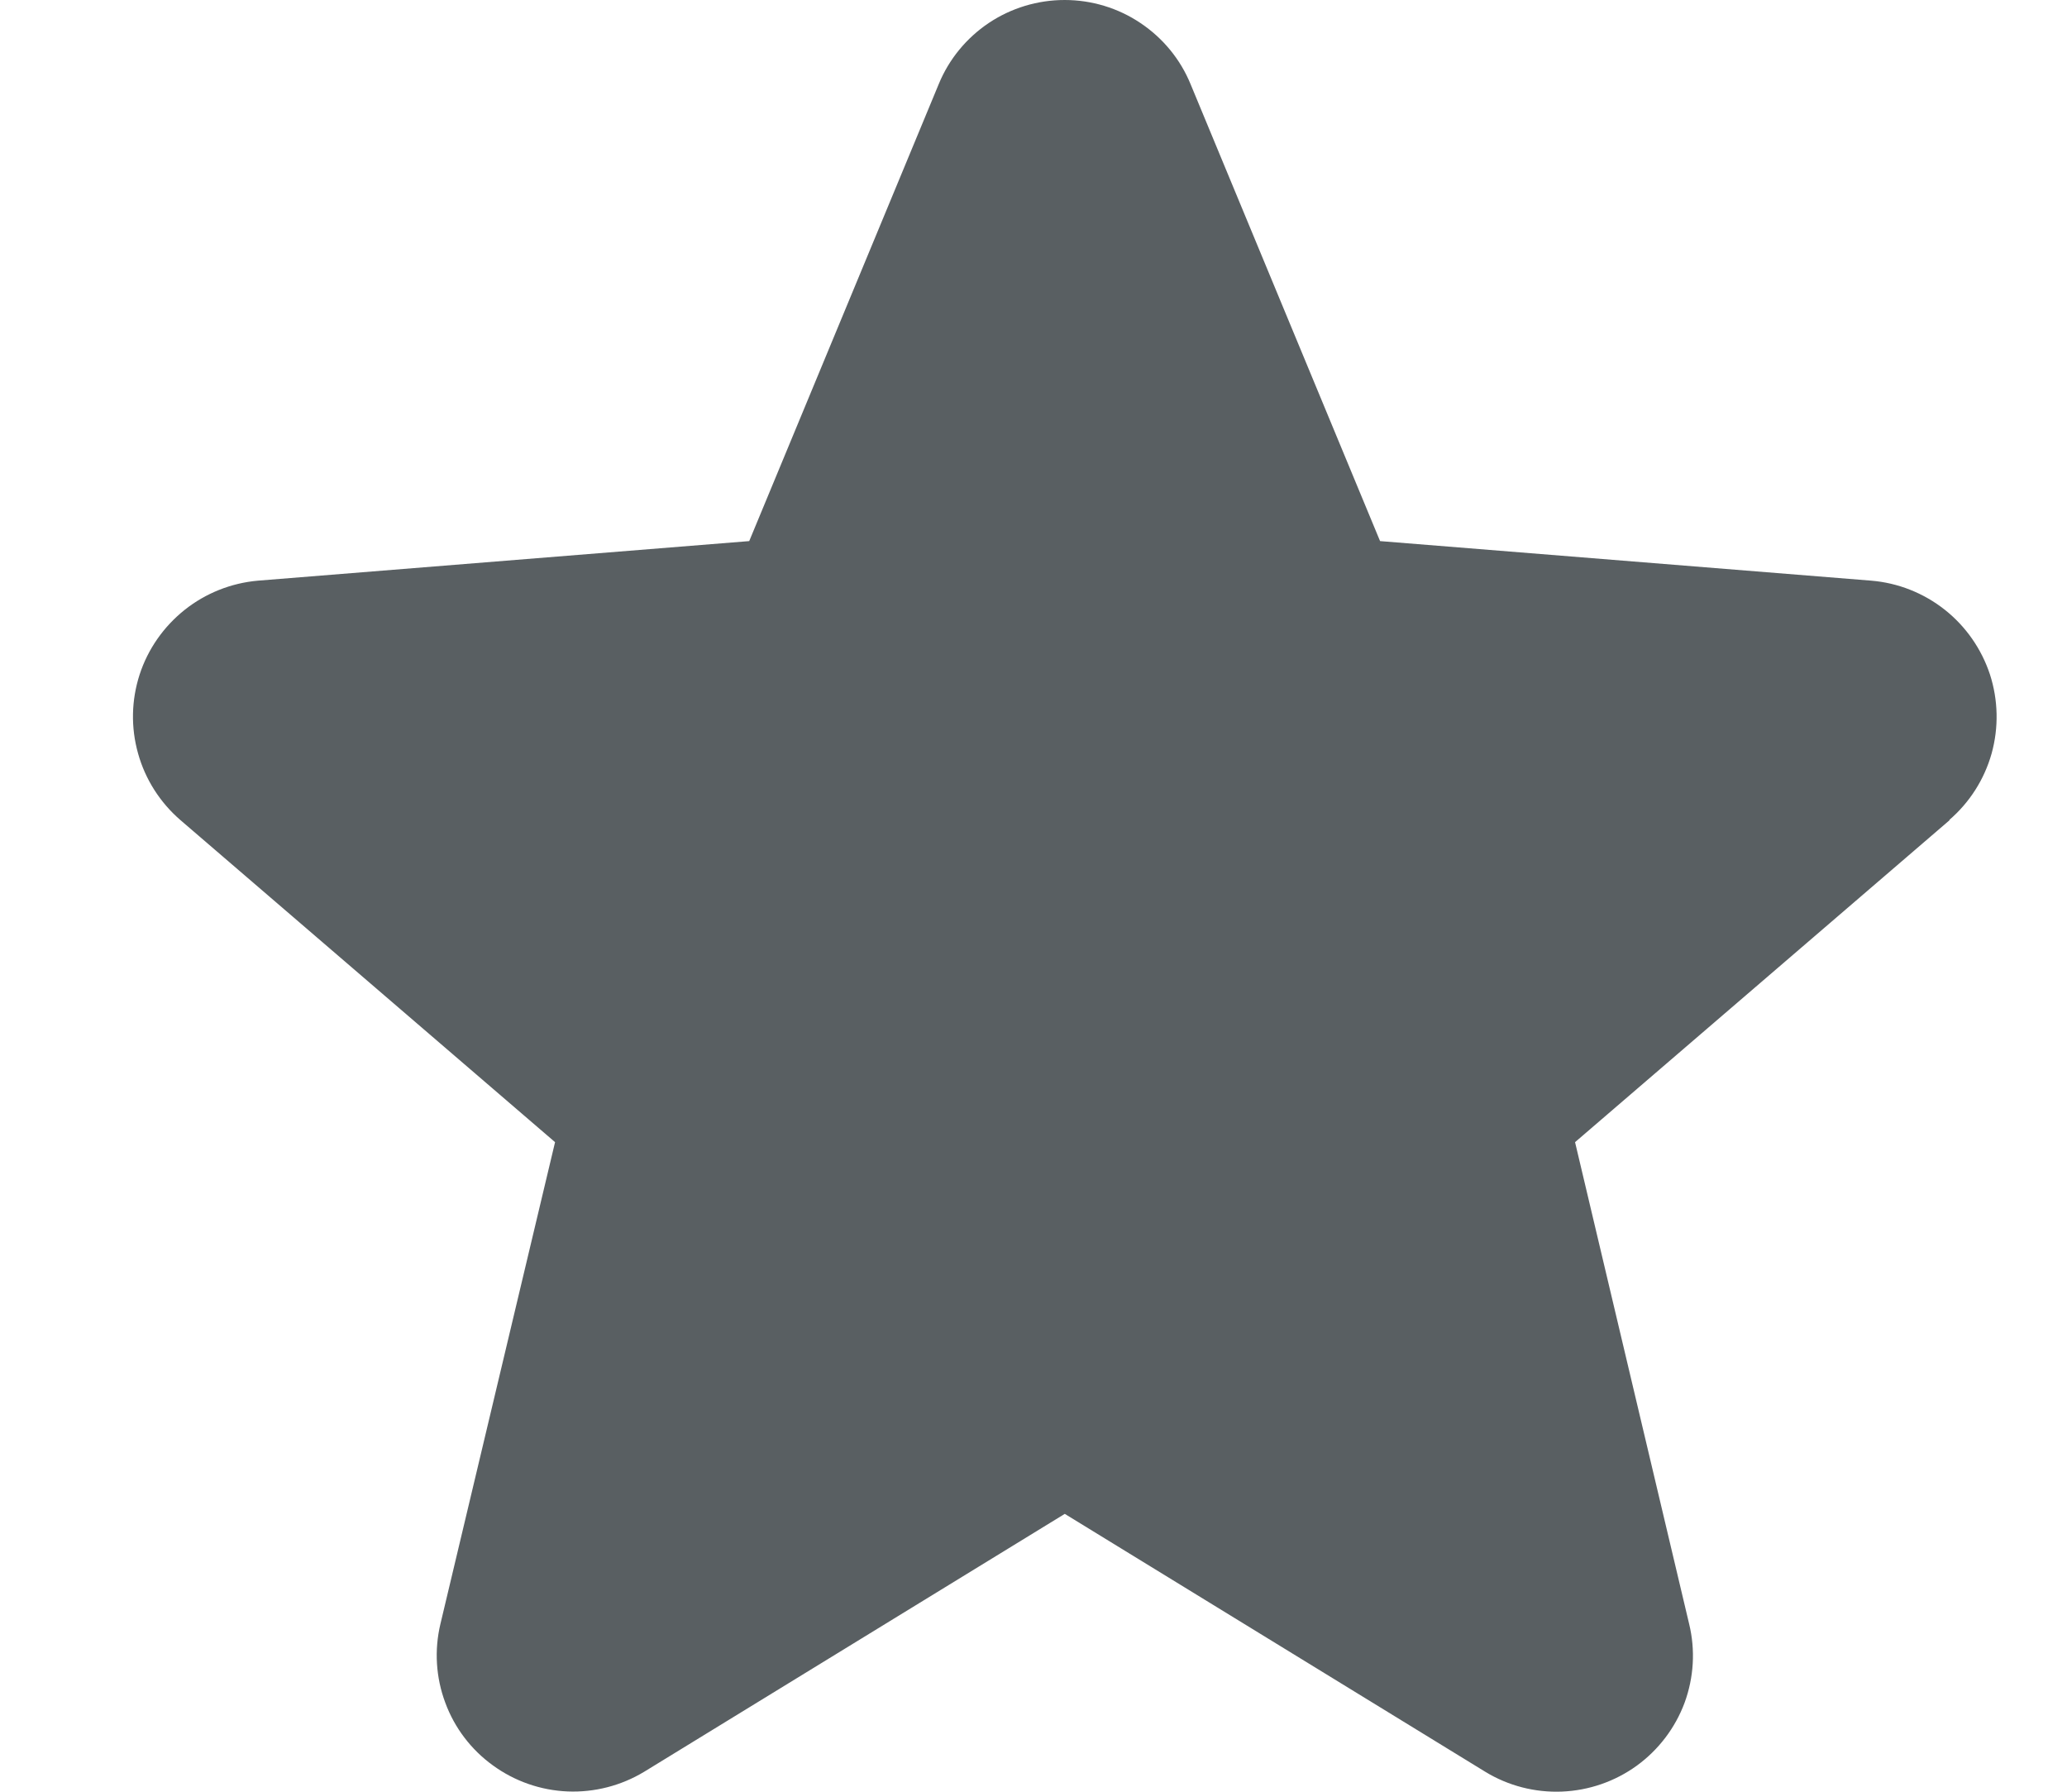 <svg width="15" height="13" viewBox="0 0 15 13" fill="none" xmlns="http://www.w3.org/2000/svg">
<path d="M14.149 5.95L11.43 8.287L12.258 11.783C12.304 11.972 12.292 12.171 12.225 12.354C12.157 12.537 12.036 12.696 11.878 12.811C11.719 12.926 11.53 12.991 11.335 12.999C11.139 13.007 10.945 12.957 10.778 12.855L7.727 10.984L4.675 12.855C4.508 12.956 4.314 13.006 4.119 12.998C3.924 12.99 3.735 12.924 3.577 12.809C3.419 12.695 3.298 12.536 3.231 12.353C3.163 12.171 3.151 11.972 3.196 11.783L4.028 8.287L1.309 5.95C1.161 5.822 1.054 5.654 1.002 5.467C0.949 5.279 0.953 5.081 1.013 4.895C1.073 4.71 1.187 4.547 1.34 4.425C1.492 4.304 1.678 4.23 1.872 4.213L5.437 3.926L6.812 0.611C6.886 0.43 7.013 0.276 7.175 0.167C7.338 0.058 7.53 0 7.726 0C7.922 0 8.114 0.058 8.276 0.167C8.439 0.276 8.566 0.43 8.64 0.611L10.015 3.926L13.579 4.213C13.774 4.229 13.96 4.303 14.113 4.424C14.266 4.545 14.38 4.709 14.441 4.894C14.501 5.08 14.505 5.279 14.453 5.467C14.4 5.655 14.293 5.823 14.145 5.95L14.149 5.95Z" fill="#595F62"/>
</svg>
